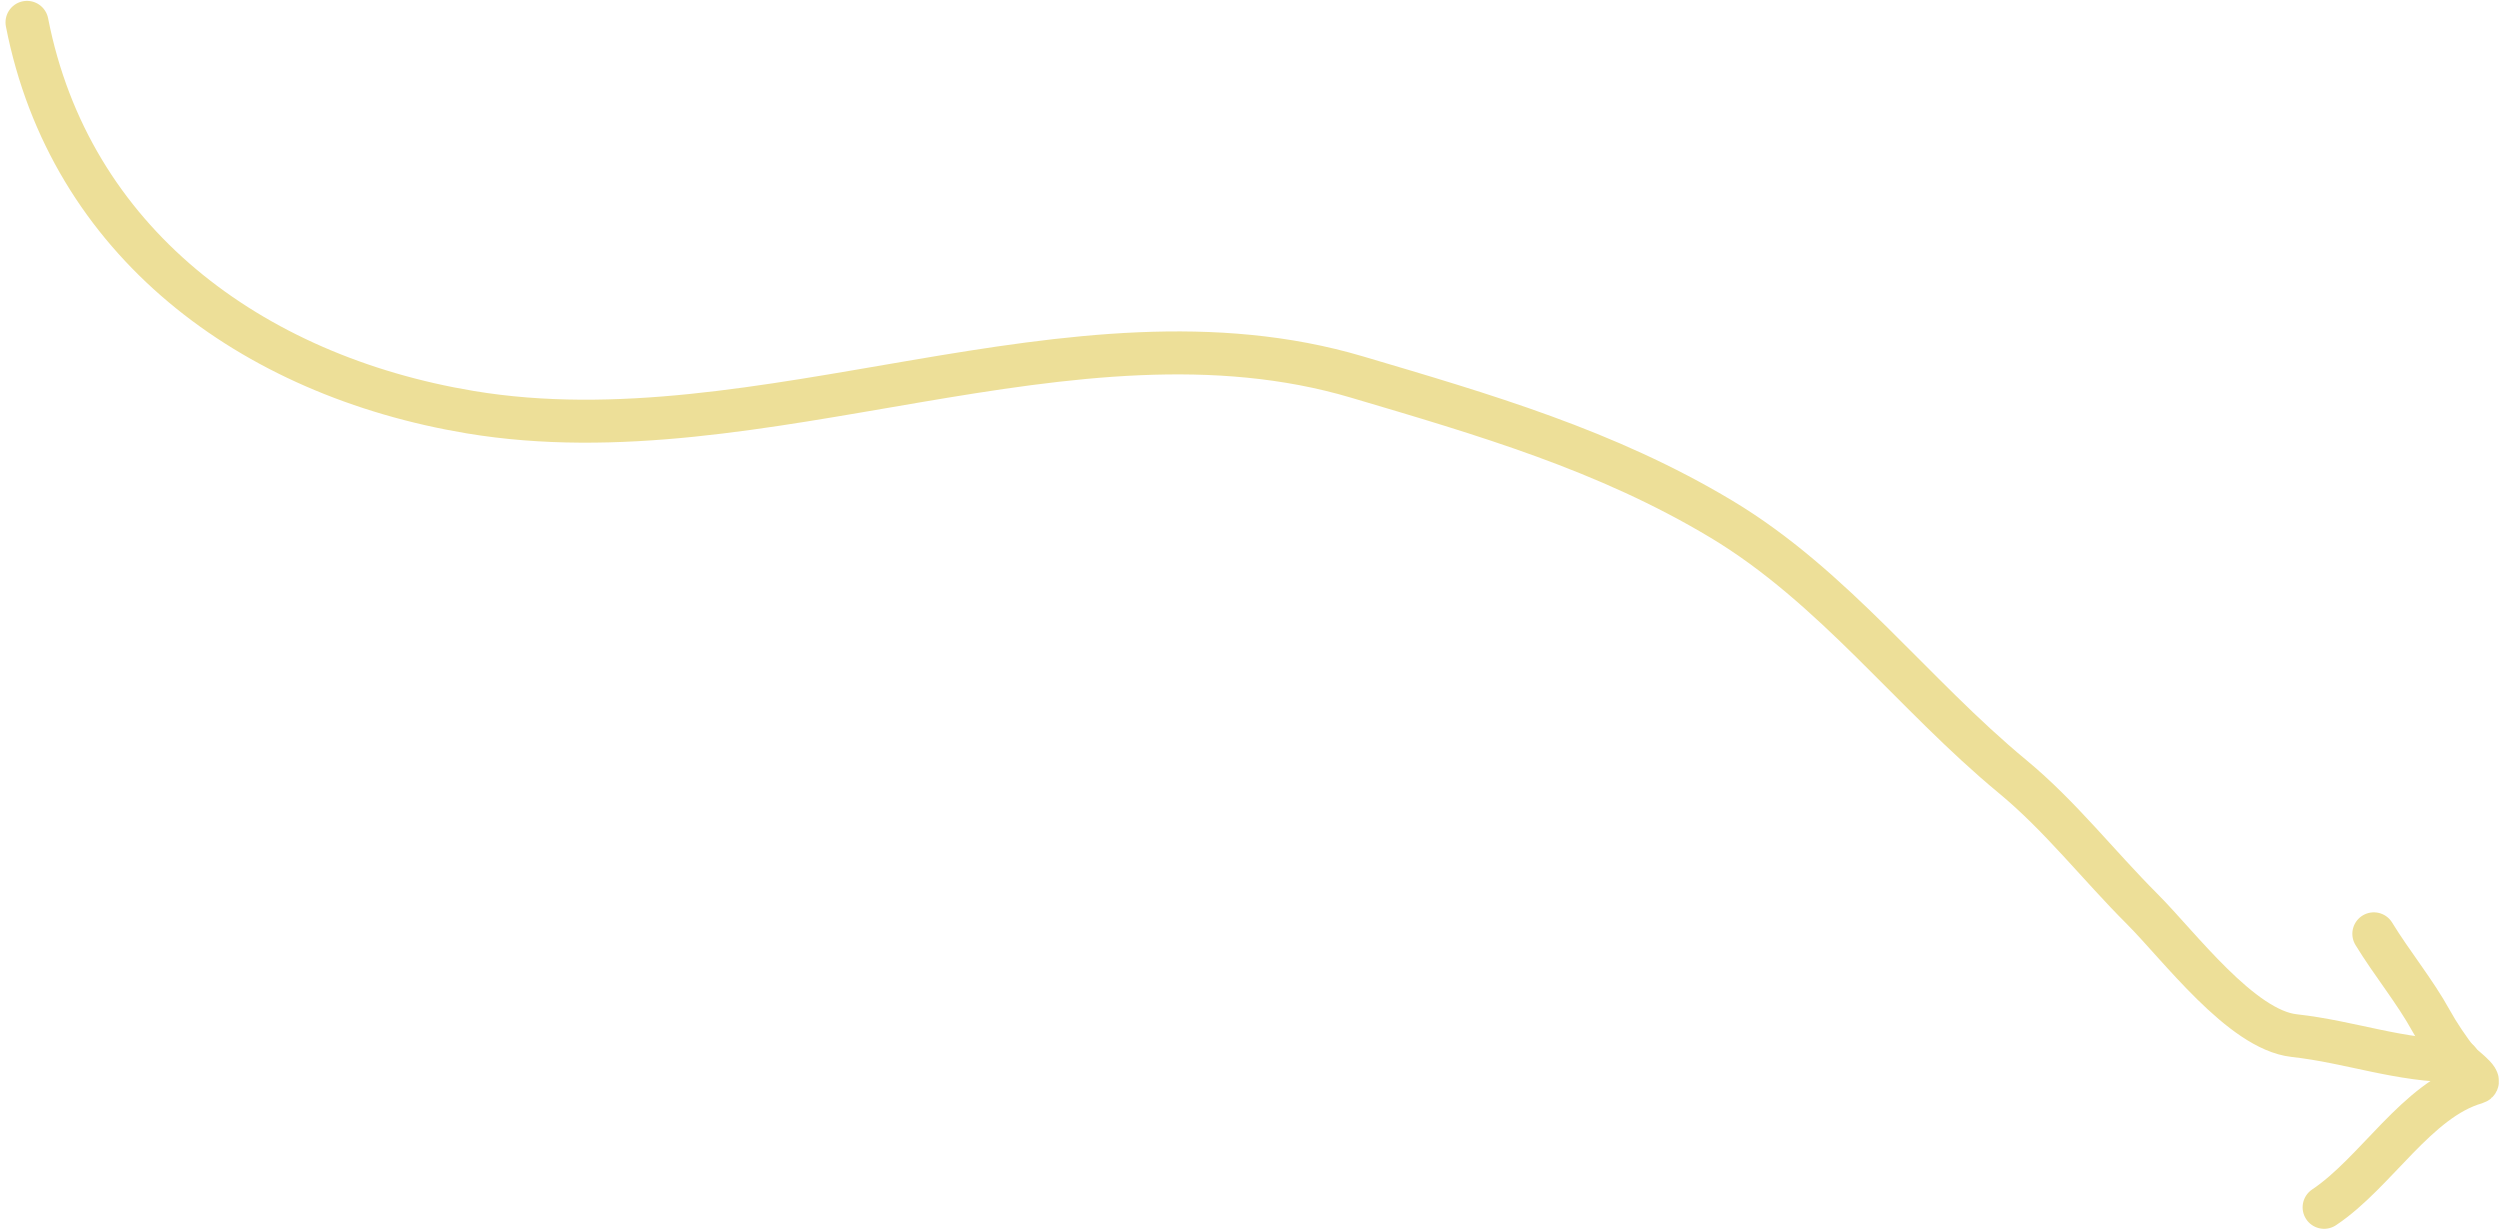 <svg width="349" height="172" viewBox="0 0 349 172" fill="none" xmlns="http://www.w3.org/2000/svg">
<path d="M3.769 3.122C9.729 33.666 34.956 52.423 65.653 57.54C106.413 64.333 149.678 40.853 189.42 52.628C207.257 57.913 224.25 62.84 240.301 72.47C256.026 81.905 267.035 96.912 280.968 108.422C287.611 113.91 292.95 120.797 299.041 126.888C304.191 132.038 312.887 143.75 320.259 144.569C328.203 145.452 334.902 148.106 343.244 148.106" stroke="#EDDF98" stroke-width="6" stroke-linecap="round"/>
<path d="M331.387 130.362C333.88 134.451 337.125 138.394 339.389 142.51C340.404 144.356 341.856 146.487 343.149 148.151C343.548 148.663 346.657 150.853 345.656 151.14C337.425 153.491 331.679 163.72 324.445 168.542" stroke="#EDDF98" stroke-width="6" stroke-linecap="round"/>
</svg>
